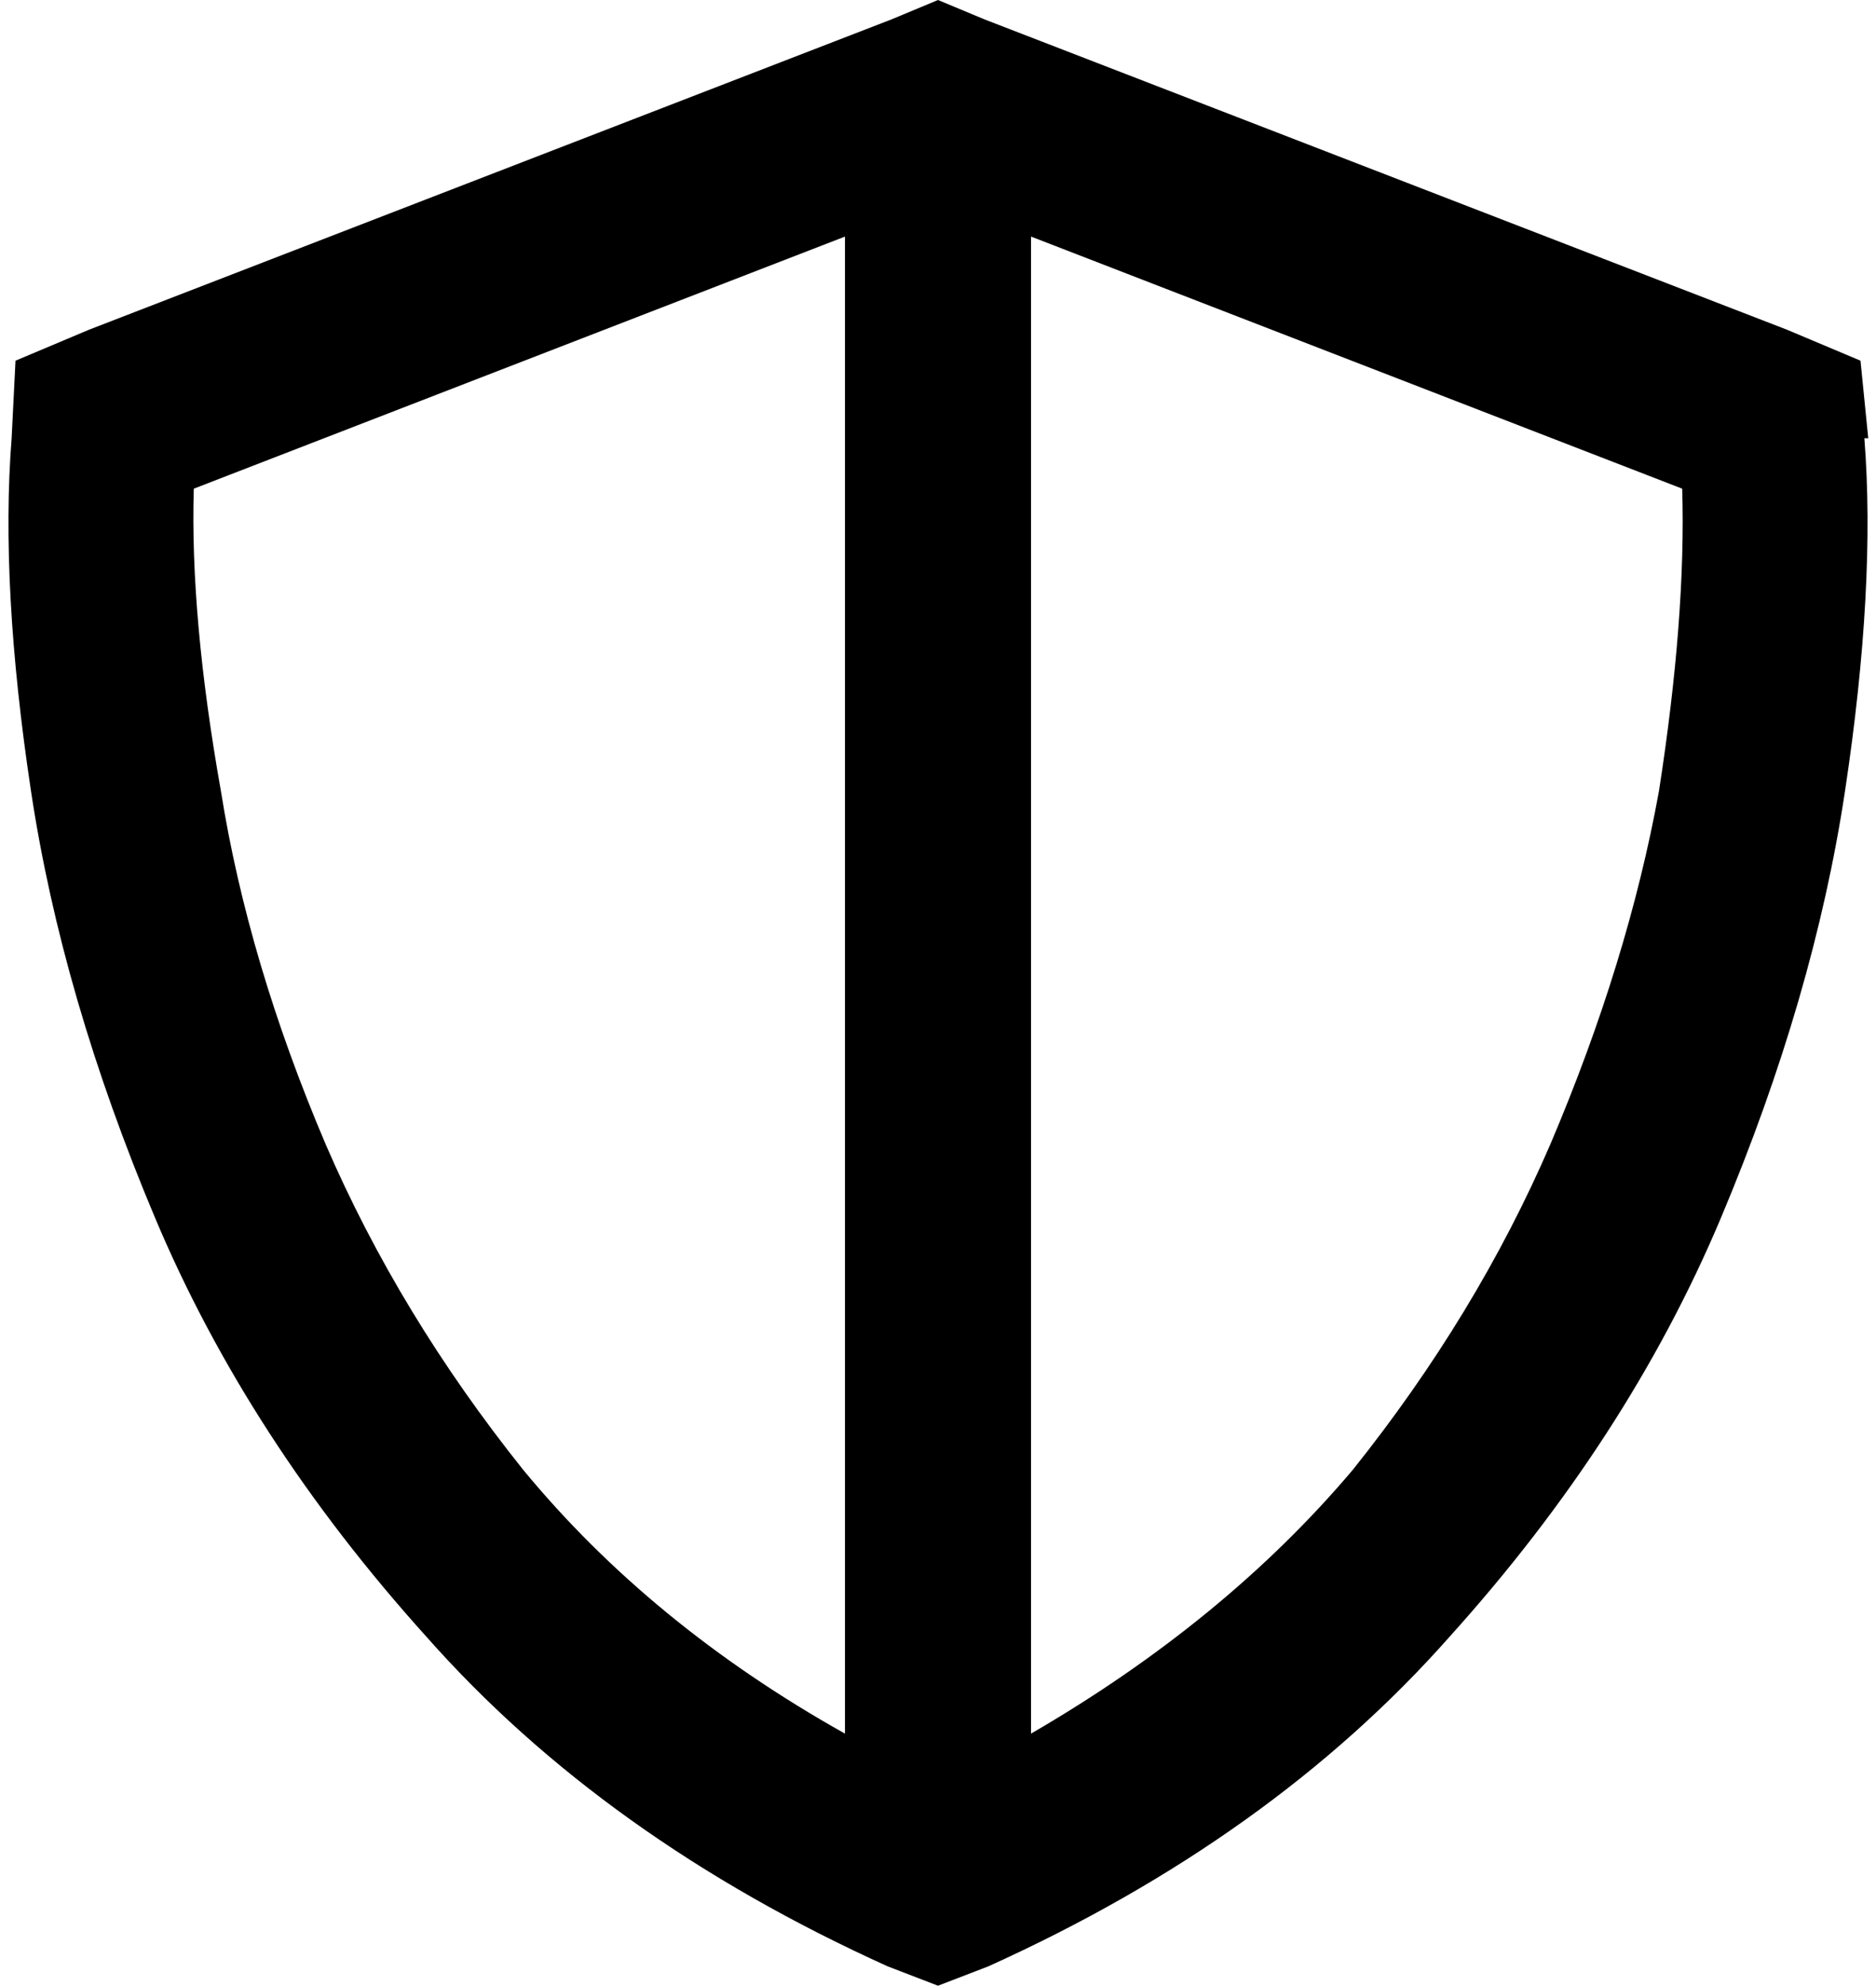 <svg xmlns="http://www.w3.org/2000/svg" viewBox="0 0 484 512">
    <path d="M 218 61 L 218 447 Q 168 419 135 379 Q 103 339 84 295 Q 64 248 57 204 Q 49 159 50 126 L 218 61 L 218 61 Z M 266 447 L 266 61 L 434 126 Q 435 159 428 204 Q 420 248 400 295 Q 381 339 349 379 Q 316 418 266 447 L 266 447 Z M 482 113 L 480 93 L 461 85 L 254 5 L 242 0 L 230 5 L 23 85 L 4 93 L 3 113 Q 0 151 8 204 Q 16 257 40 314 Q 64 371 110 422 Q 156 474 229 507 L 242 512 L 255 507 Q 328 474 374 422 Q 420 371 444 314 Q 468 257 476 204 Q 484 151 481 113 L 482 113 Z"/>
</svg>
